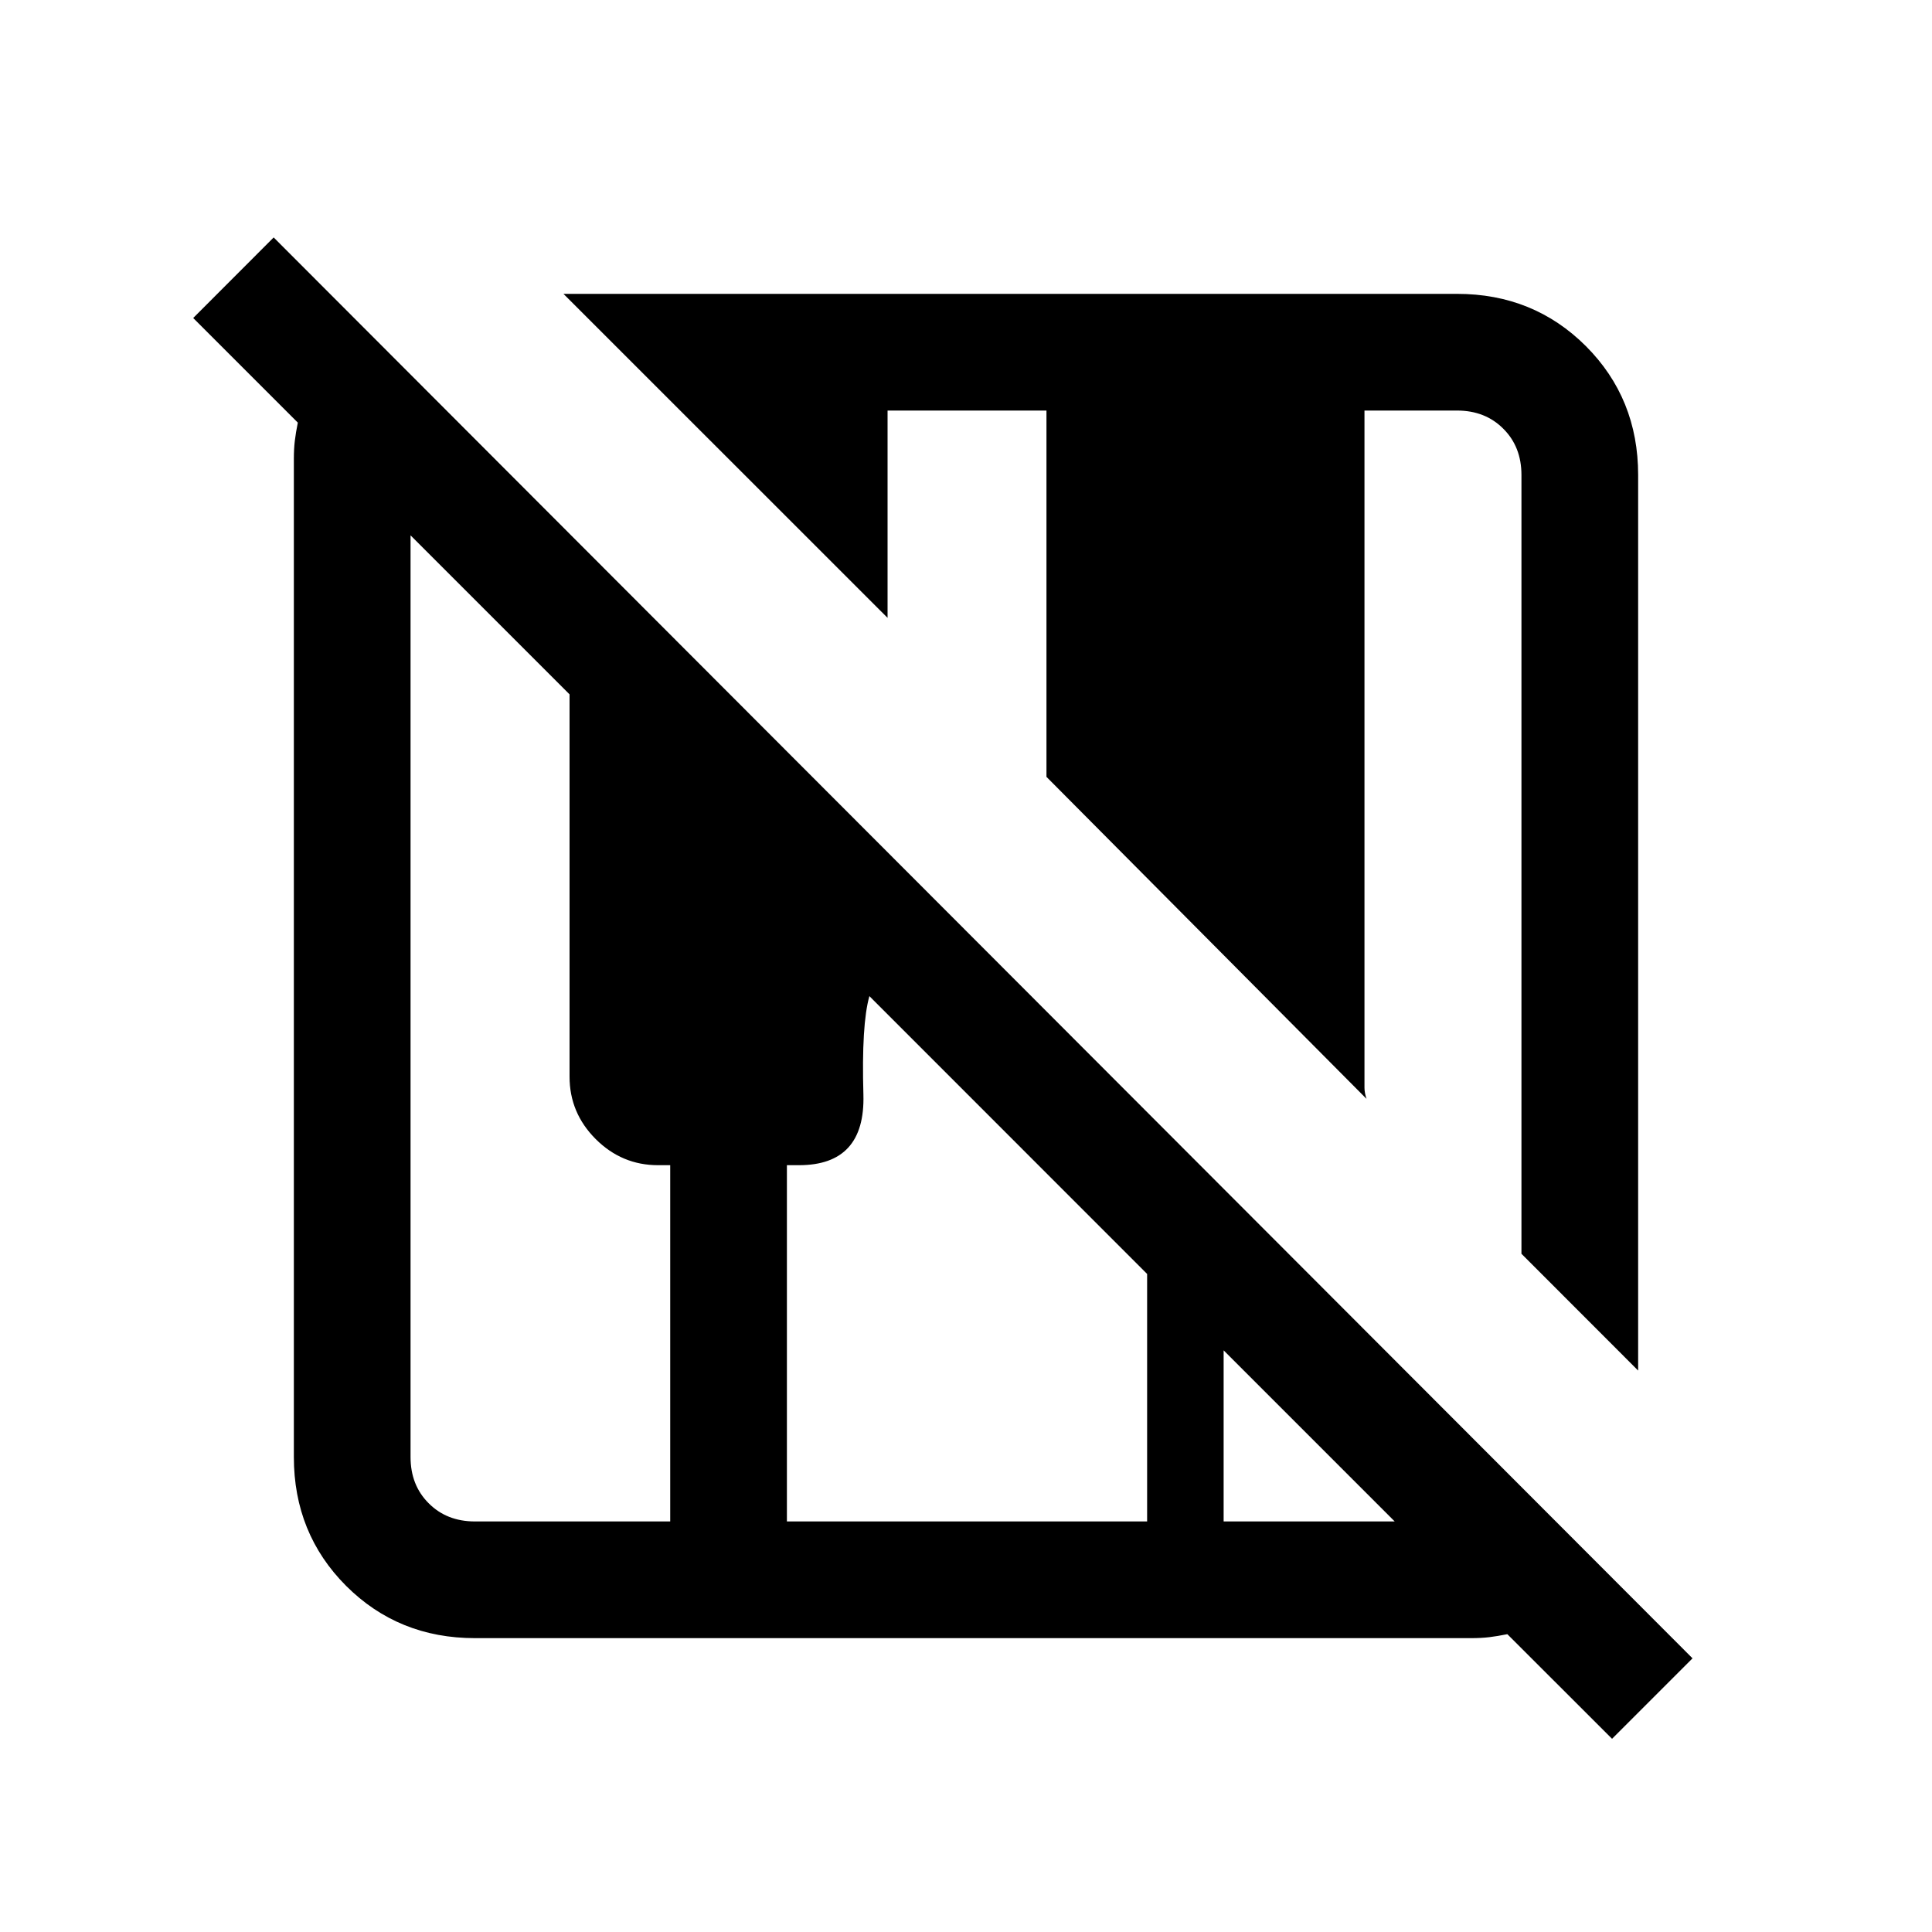 <svg xmlns="http://www.w3.org/2000/svg" height="20" width="20"><path d="M16.688 18 15.604 16.917Q15.5 16.938 15.417 16.948Q15.333 16.958 15.229 16.958H4.917Q4.125 16.958 3.583 16.417Q3.042 15.875 3.042 15.083V4.75Q3.042 4.646 3.052 4.563Q3.062 4.479 3.083 4.375L2 3.292L2.833 2.458L17.521 17.167ZM16.958 14.188 15.75 12.979V4.917Q15.75 4.625 15.562 4.438Q15.375 4.25 15.083 4.25H14.125V11.146Q14.125 11.208 14.125 11.26Q14.125 11.312 14.146 11.375L10.833 8.042V4.25H9.188V6.396L5.833 3.042H15.083Q15.875 3.042 16.417 3.583Q16.958 4.125 16.958 4.917ZM4.917 15.75H6.938V12.062H6.812Q6.438 12.062 6.167 11.792Q5.896 11.521 5.896 11.146V7.188L4.25 5.542V15.083Q4.25 15.375 4.438 15.562Q4.625 15.75 4.917 15.75ZM8.146 15.75H11.875V13.188L9 10.312Q8.917 10.604 8.938 11.333Q8.958 12.062 8.271 12.062H8.146ZM12.667 15.75H14.438L12.667 13.979Z"/></svg>